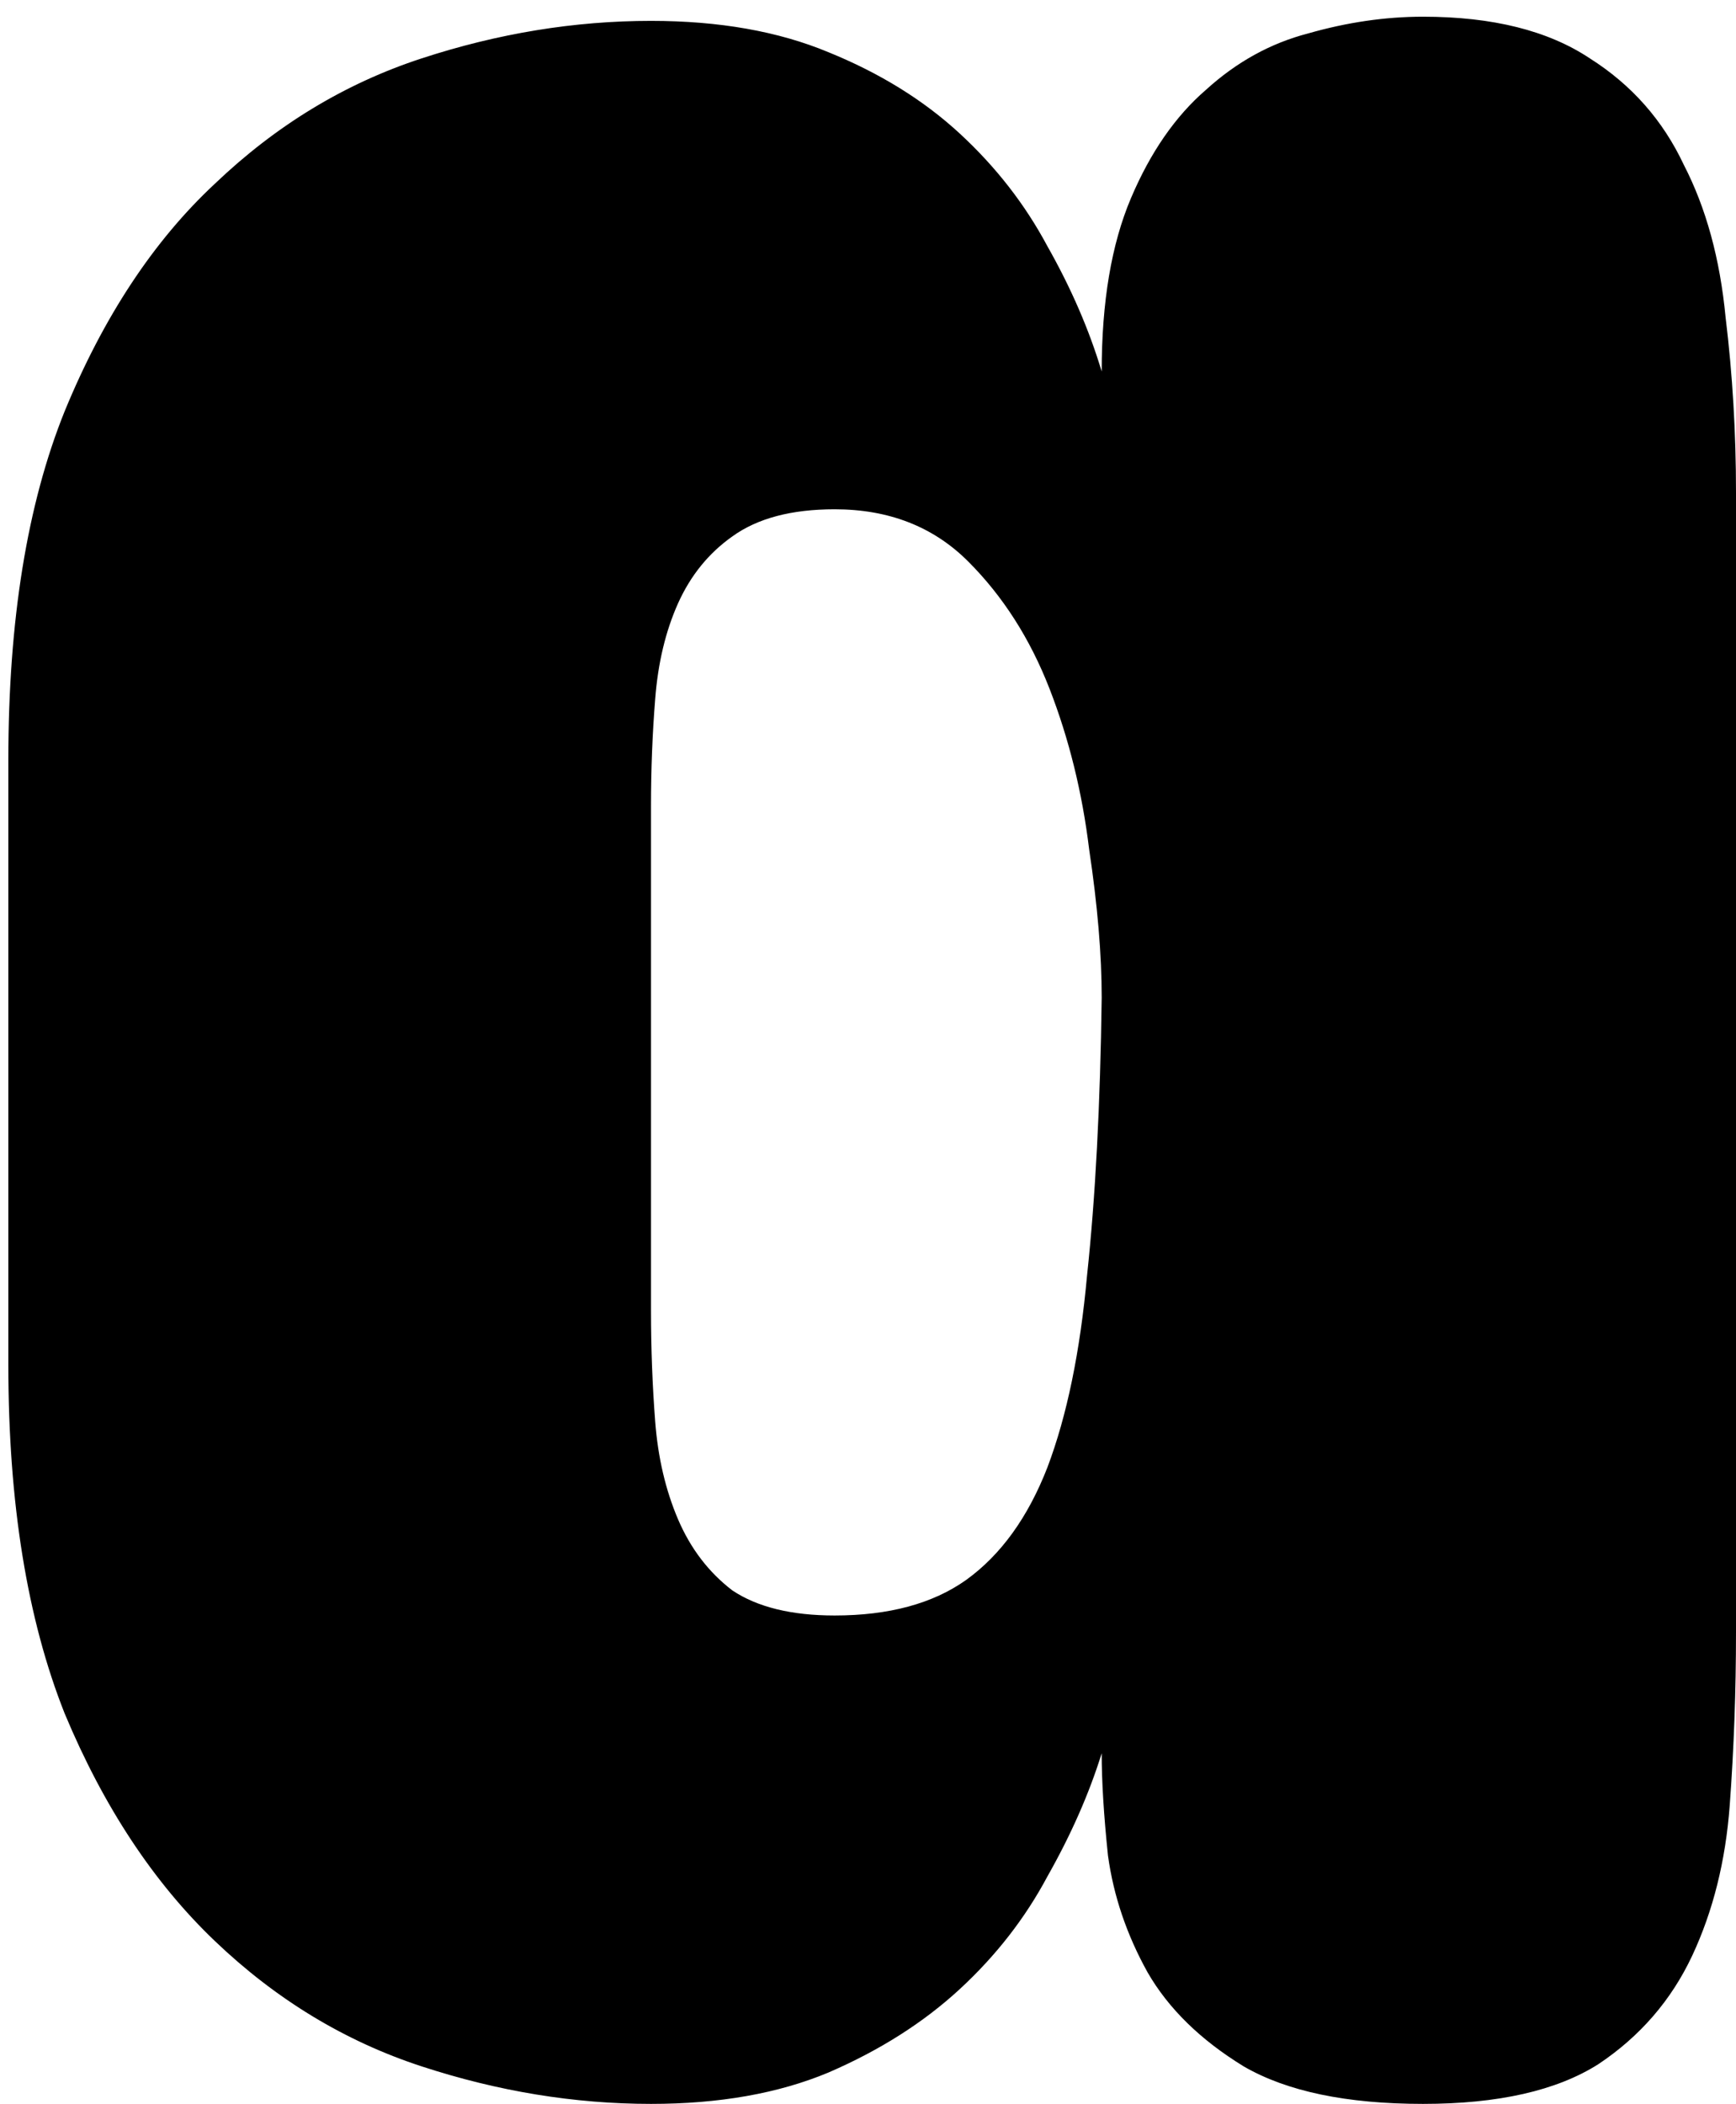 <svg width="52" height="63" viewBox="0 0 52 63" fill="none" xmlns="http://www.w3.org/2000/svg">
<path id="a" d="M52 48.875C52 50.625 51.938 52.354 51.812 54.062C51.688 55.729 51.312 57.229 50.688 58.562C50.062 59.896 49.125 60.979 47.875 61.812C46.625 62.604 44.875 63 42.625 63C40.333 63 38.542 62.625 37.25 61.875C35.958 61.083 35 60.146 34.375 59.062C33.75 57.938 33.354 56.771 33.188 55.562C33.062 54.354 33 53.333 33 52.5C32.625 53.708 32.083 54.938 31.375 56.188C30.708 57.438 29.833 58.562 28.75 59.562C27.667 60.562 26.354 61.396 24.812 62.062C23.312 62.688 21.542 63 19.5 63C17.208 63 14.917 62.625 12.625 61.875C10.333 61.125 8.271 59.875 6.438 58.125C4.604 56.375 3.104 54.104 1.938 51.312C0.812 48.479 0.25 45 0.25 40.875V22.75C0.25 18.583 0.812 15.104 1.938 12.312C3.104 9.479 4.604 7.208 6.438 5.5C8.271 3.75 10.333 2.5 12.625 1.75C14.917 1 17.208 0.625 19.5 0.625C21.542 0.625 23.312 0.938 24.812 1.562C26.354 2.188 27.667 3 28.75 4C29.833 5 30.708 6.125 31.375 7.375C32.083 8.625 32.625 9.875 33 11.125C33 9.042 33.292 7.312 33.875 5.938C34.458 4.562 35.208 3.479 36.125 2.688C37.042 1.854 38.062 1.292 39.188 1C40.354 0.667 41.5 0.5 42.625 0.5C44.708 0.5 46.375 0.917 47.625 1.75C48.875 2.542 49.812 3.604 50.438 4.938C51.104 6.229 51.521 7.75 51.688 9.5C51.896 11.208 52 12.958 52 14.75V48.875ZM19.5 39.25C19.5 40.375 19.542 41.479 19.625 42.562C19.708 43.646 19.938 44.625 20.312 45.5C20.688 46.375 21.229 47.083 21.938 47.625C22.688 48.125 23.708 48.375 25 48.375C26.625 48.375 27.938 48.021 28.938 47.312C29.979 46.562 30.792 45.438 31.375 43.938C31.958 42.396 32.354 40.479 32.562 38.188C32.812 35.854 32.958 33.083 33 29.875C33 28.583 32.875 27.104 32.625 25.438C32.417 23.729 32.021 22.125 31.438 20.625C30.854 19.125 30.042 17.854 29 16.812C27.958 15.771 26.625 15.25 25 15.25C23.708 15.25 22.688 15.521 21.938 16.062C21.229 16.562 20.688 17.229 20.312 18.062C19.938 18.896 19.708 19.854 19.625 20.938C19.542 21.979 19.5 23.042 19.5 24.125V39.25Z" fill="black"/>
</svg>
